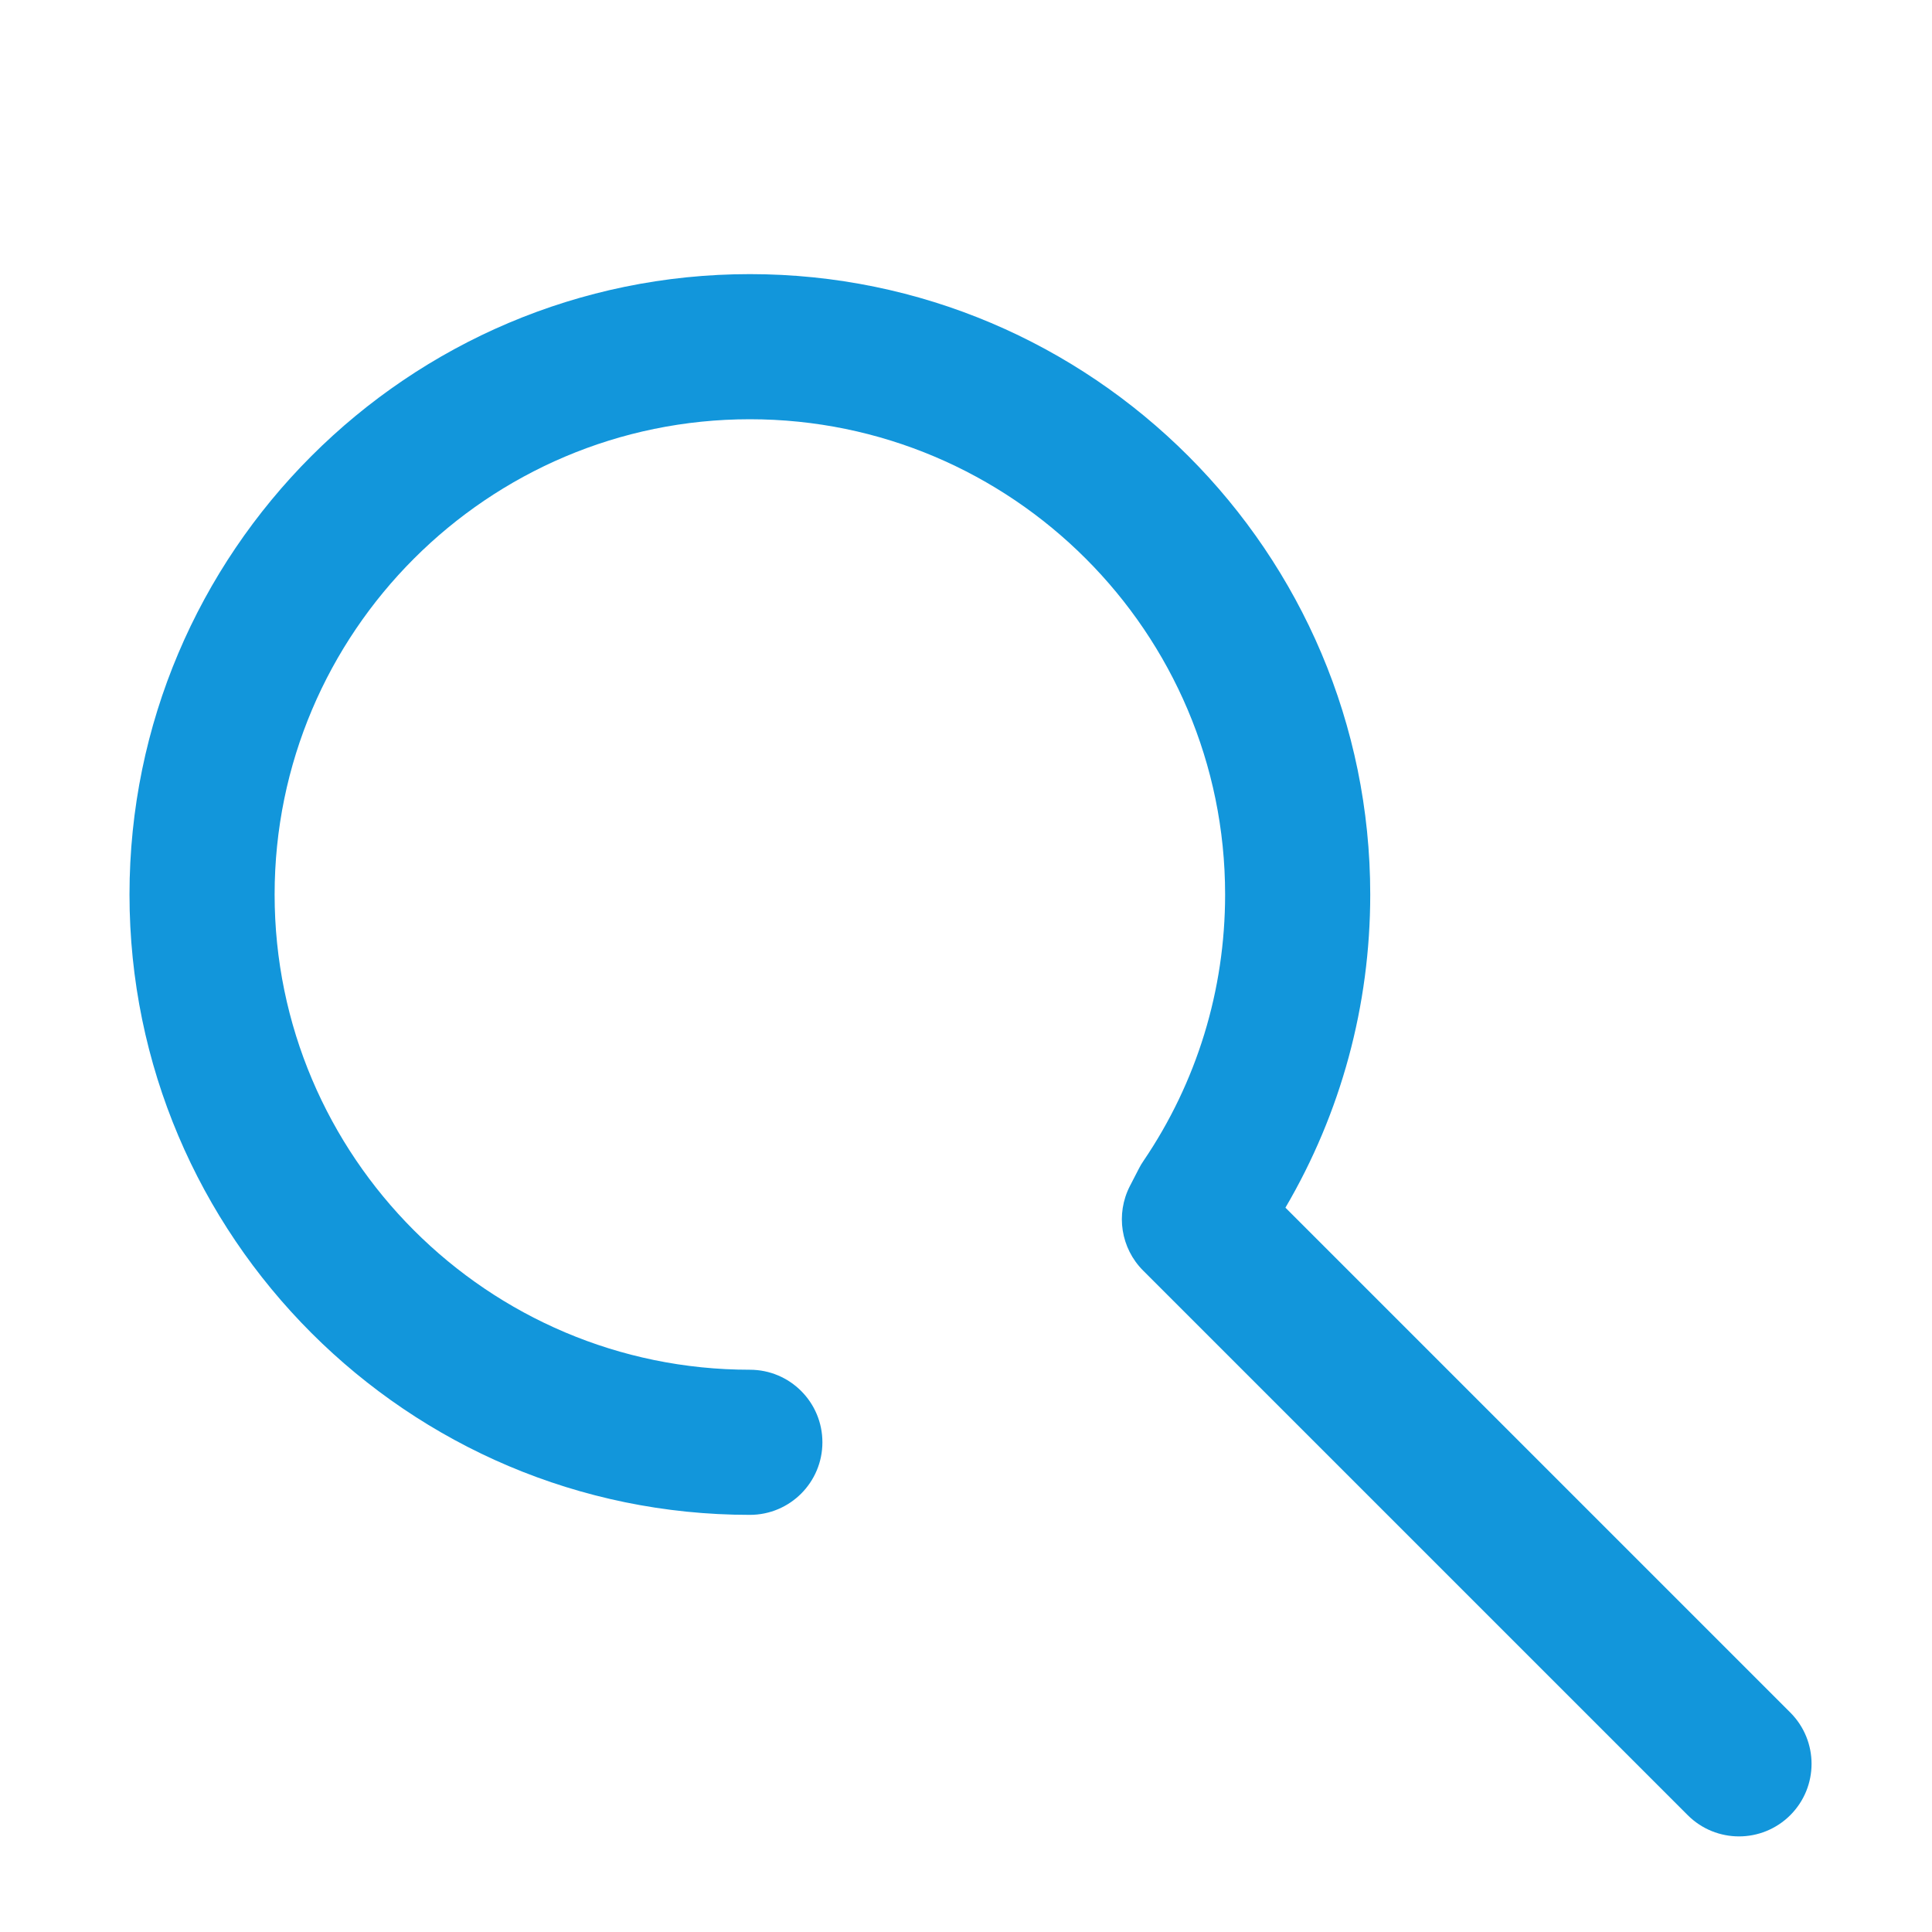<?xml version="1.0" standalone="no"?><!DOCTYPE svg PUBLIC "-//W3C//DTD SVG 1.1//EN" "http://www.w3.org/Graphics/SVG/1.1/DTD/svg11.dtd"><svg t="1616309880961" class="icon" viewBox="0 0 1024 1024" version="1.1" xmlns="http://www.w3.org/2000/svg" p-id="2139" xmlns:xlink="http://www.w3.org/1999/xlink" width="200" height="200"><defs><style type="text/css"></style></defs><path d="M921.704 973.33c-9.825 0-19.679-3.757-27.191-11.269L605.89 673.44c-11.839-11.839-14.663-29.927-7.031-44.799l4.778-9.254c0.691-1.382 1.502-2.734 2.373-3.996 28.364-41.764 43.327-90.619 43.327-141.277 0-138.904-113.004-251.906-251.906-251.906-138.873 0-251.877 113.004-251.877 251.906 0 138.873 113.004 251.877 251.877 251.877 21.272 0 38.459 17.216 38.459 38.459s-17.186 38.459-38.459 38.459c-181.298 0-328.794-147.496-328.794-328.794 0-181.298 147.496-328.824 328.794-328.824 181.329 0 328.824 147.527 328.824 328.824 0 58.769-15.473 115.738-44.95 165.975l267.592 267.59c15.023 15.023 15.023 39.36 0 54.384C941.384 969.573 931.528 973.33 921.704 973.33z" p-id="2140" fill="#1296db"></path></svg>